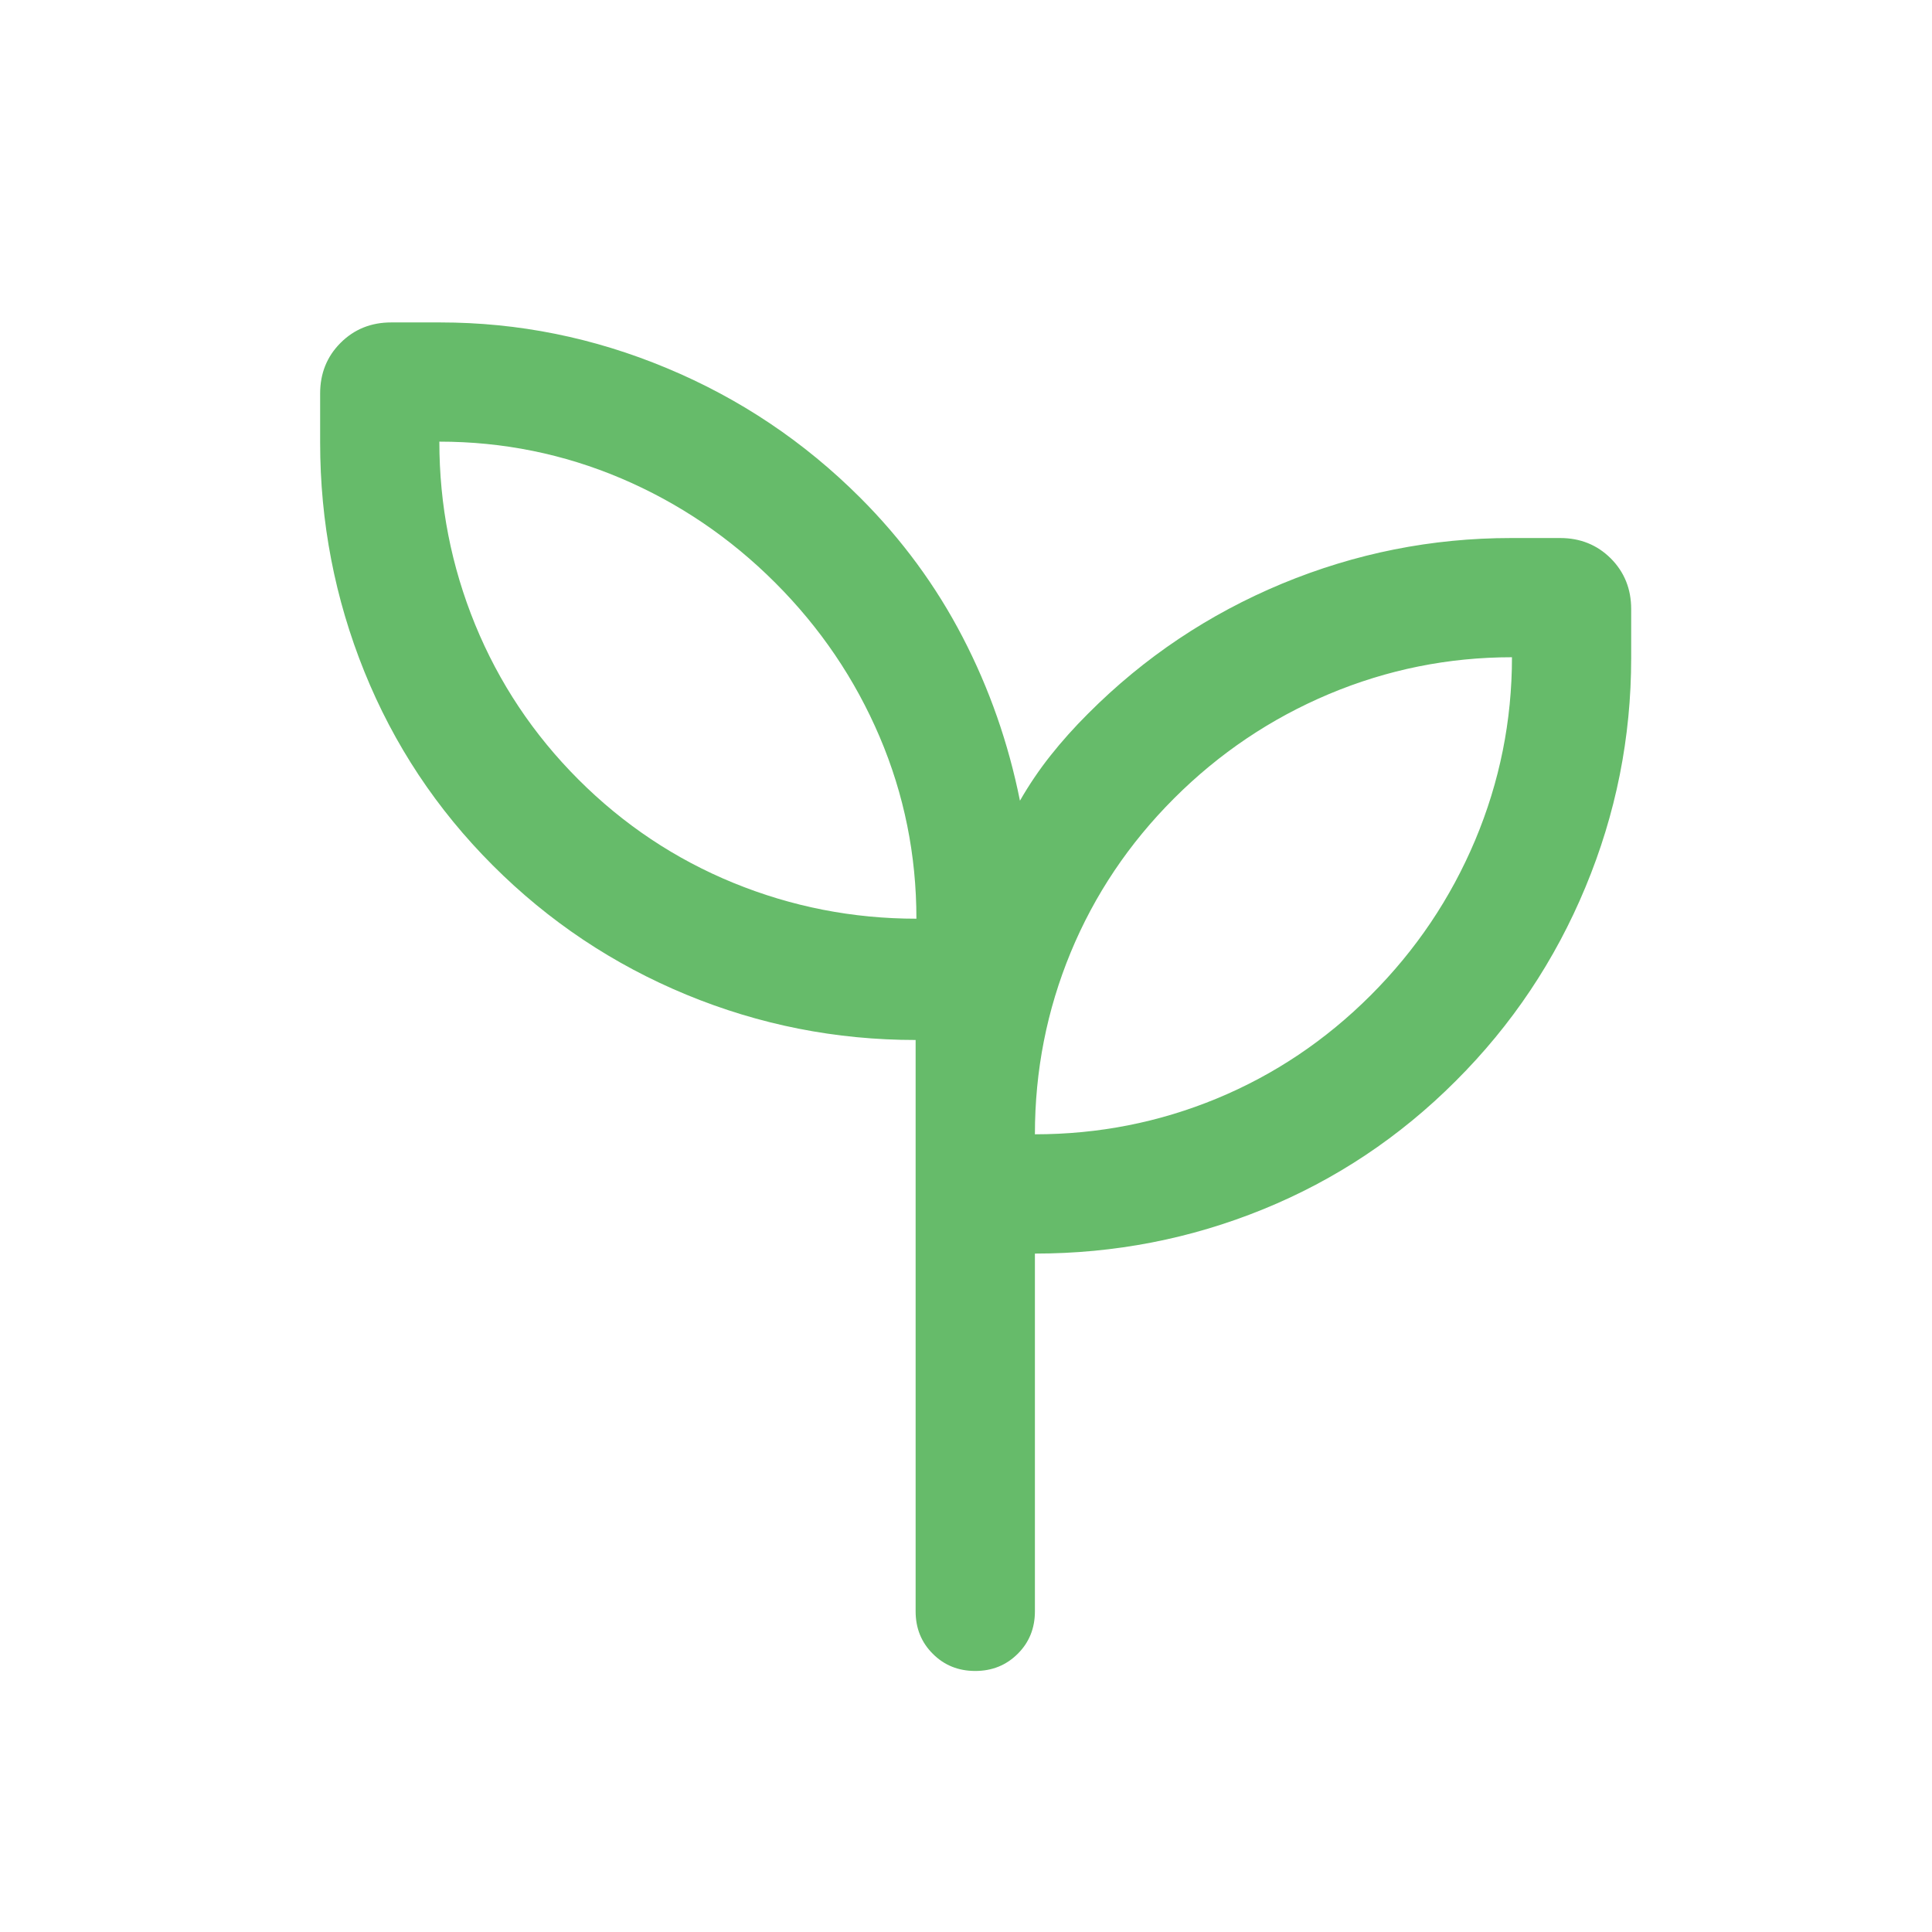 <svg width="27" height="27" viewBox="0 0 27 27" fill="none" xmlns="http://www.w3.org/2000/svg">
<path d="M13.629 23.352C13.393 23.352 13.195 23.272 13.036 23.112C12.876 22.953 12.796 22.755 12.796 22.519V14.534C11.682 14.534 10.615 14.323 9.593 13.901C8.572 13.479 7.669 12.877 6.886 12.093C6.103 11.31 5.505 10.408 5.092 9.386C4.68 8.365 4.474 7.297 4.474 6.183V5.499C4.474 5.218 4.569 4.982 4.759 4.792C4.95 4.601 5.186 4.506 5.467 4.506H6.151C7.241 4.506 8.296 4.718 9.317 5.144C10.337 5.569 11.239 6.173 12.023 6.957C12.604 7.538 13.081 8.187 13.453 8.904C13.826 9.622 14.092 10.383 14.254 11.19C14.382 10.967 14.524 10.757 14.682 10.558C14.839 10.36 15.015 10.163 15.209 9.97C15.99 9.187 16.892 8.583 17.916 8.157C18.941 7.732 20.008 7.519 21.119 7.519H21.803C22.084 7.519 22.32 7.614 22.511 7.804C22.701 7.995 22.796 8.231 22.796 8.512V9.196C22.796 10.307 22.583 11.374 22.157 12.398C21.732 13.422 21.128 14.325 20.345 15.106C19.562 15.89 18.664 16.488 17.652 16.9C16.64 17.312 15.577 17.519 14.463 17.519V22.519C14.463 22.755 14.383 22.953 14.223 23.112C14.063 23.272 13.865 23.352 13.629 23.352ZM12.807 12.839C12.807 11.95 12.636 11.103 12.293 10.297C11.95 9.492 11.464 8.774 10.835 8.145C10.205 7.515 9.487 7.029 8.682 6.686C7.876 6.344 7.029 6.172 6.14 6.172C6.14 7.061 6.307 7.913 6.64 8.728C6.974 9.543 7.455 10.265 8.085 10.895C8.714 11.524 9.437 12.006 10.251 12.339C11.066 12.672 11.918 12.839 12.807 12.839ZM14.463 15.852C15.352 15.852 16.199 15.685 17.005 15.352C17.81 15.019 18.528 14.537 19.157 13.908C19.787 13.278 20.273 12.556 20.616 11.741C20.958 10.926 21.13 10.074 21.13 9.185C20.241 9.185 19.389 9.357 18.574 9.699C17.759 10.042 17.037 10.528 16.407 11.158C15.778 11.787 15.296 12.505 14.963 13.31C14.63 14.116 14.463 14.963 14.463 15.852Z" fill="#66BB6A"/>
</svg>
